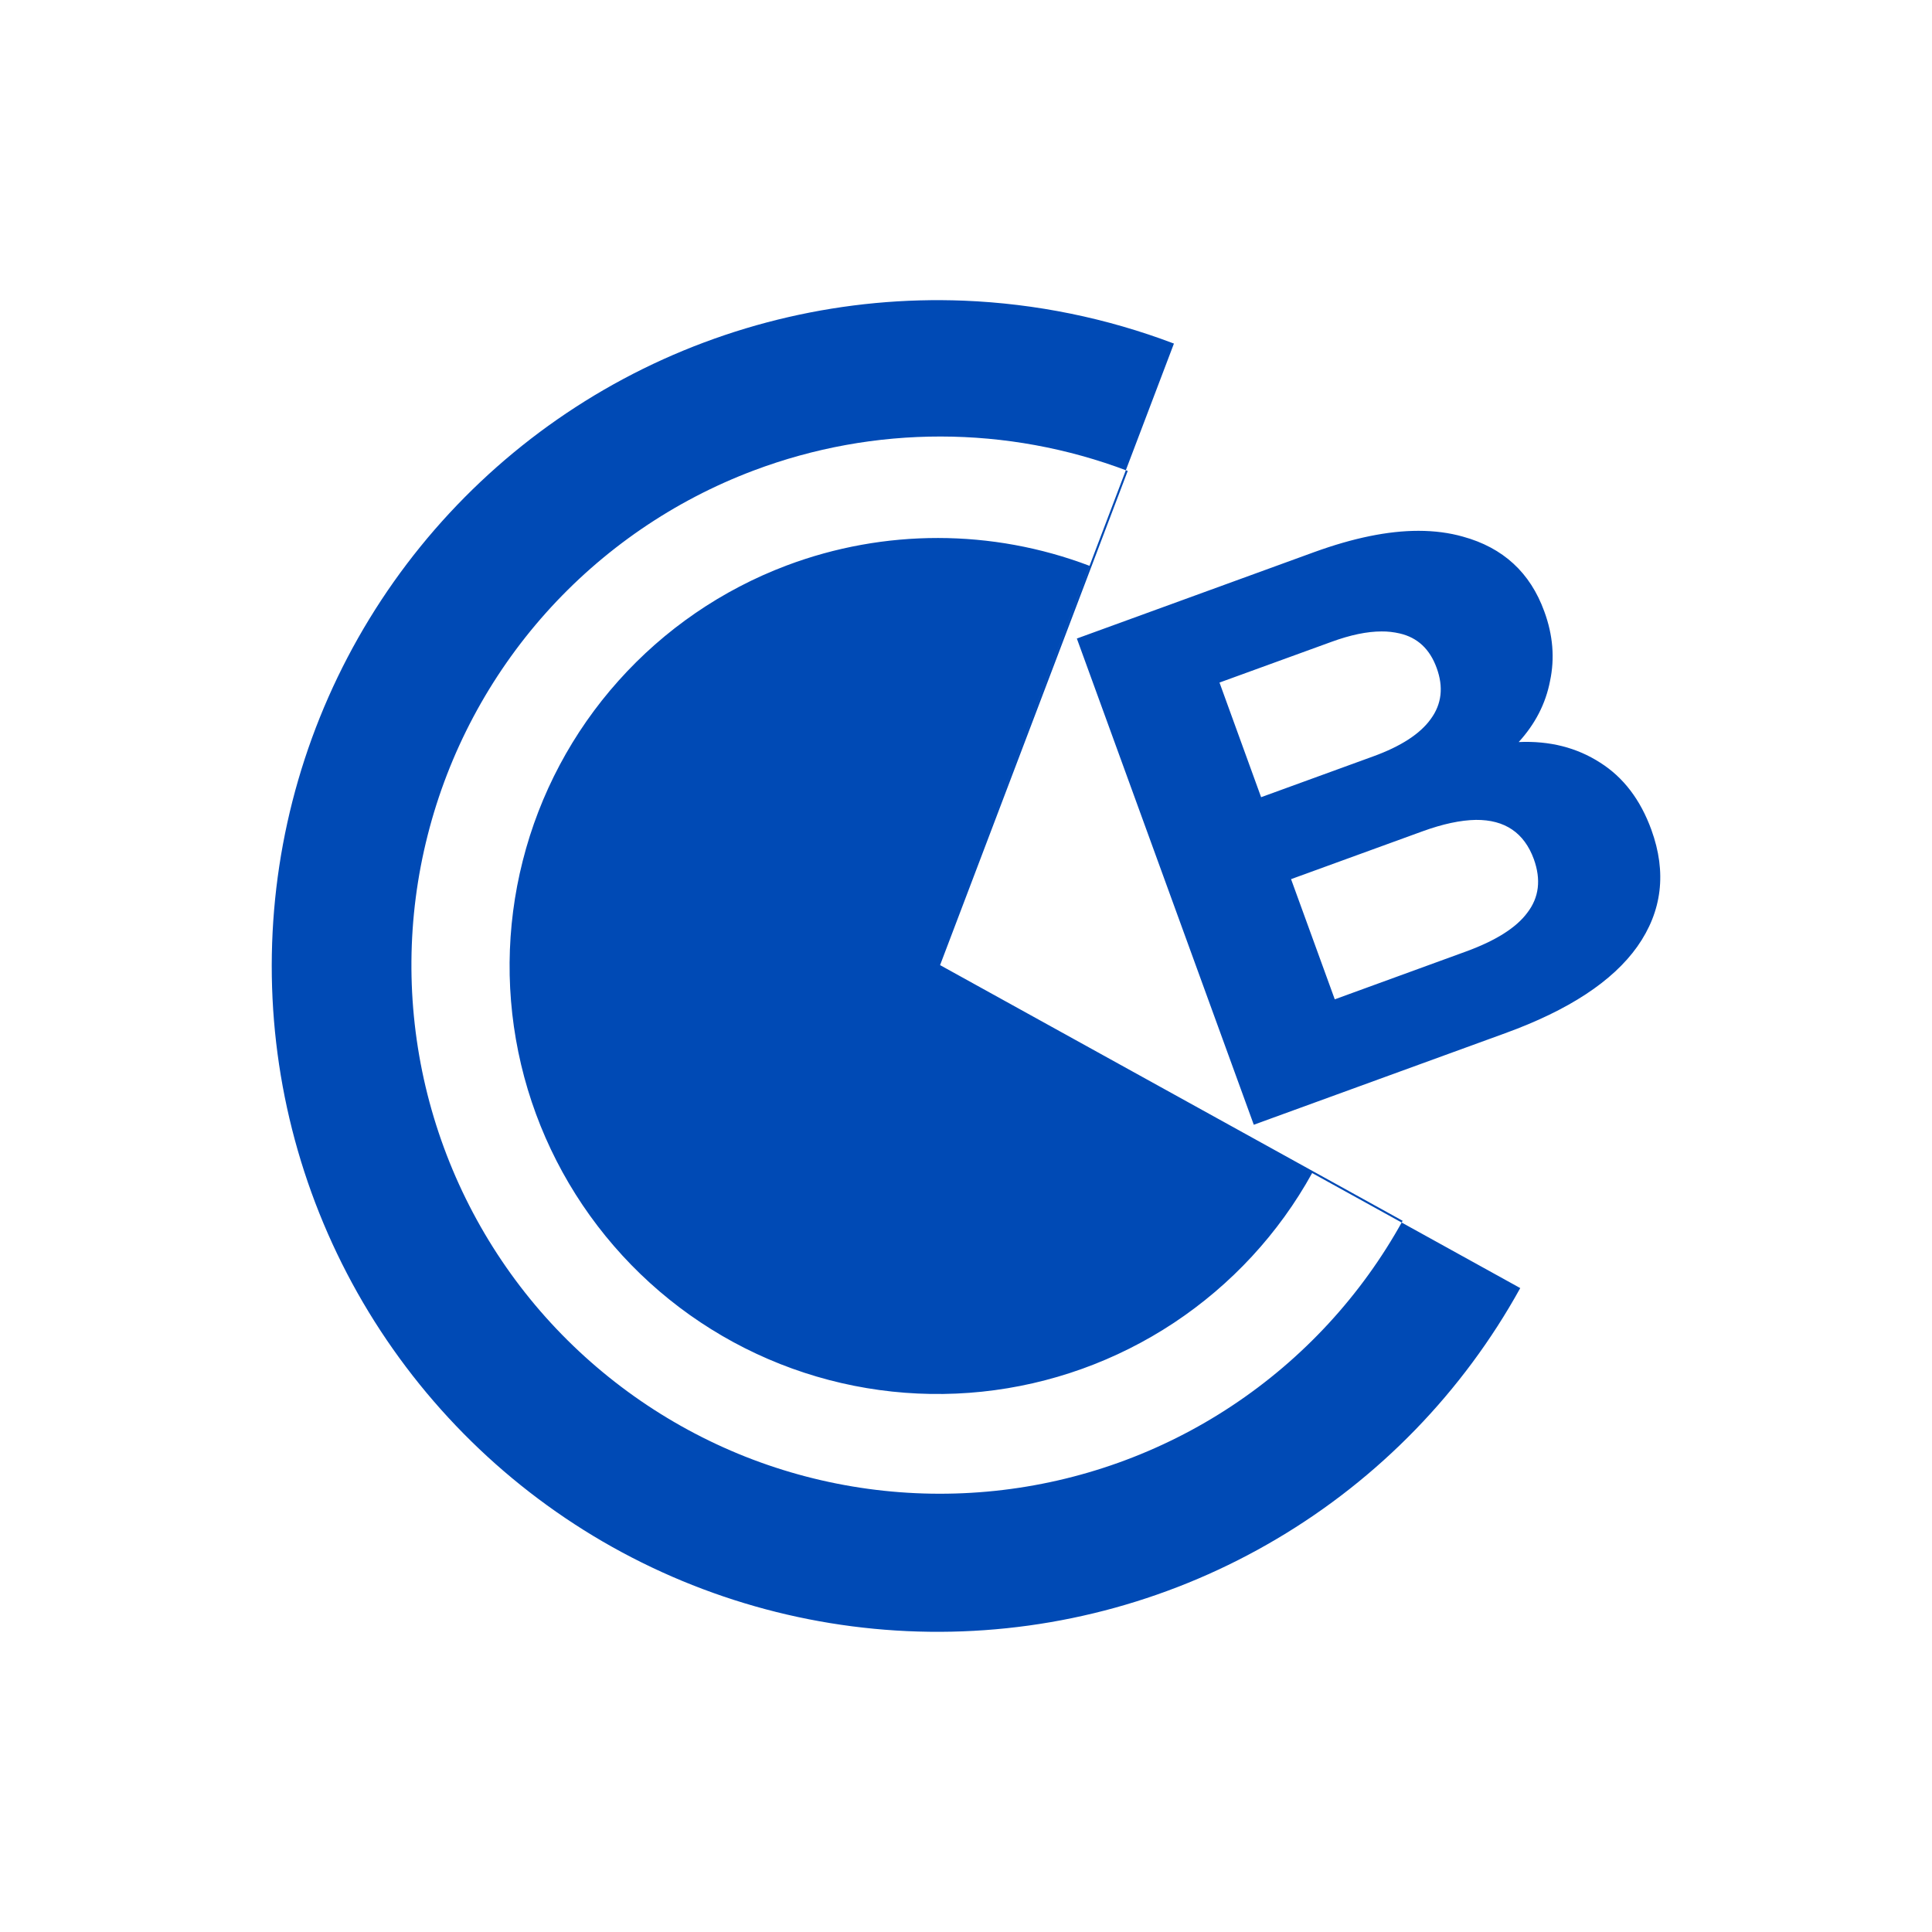 <svg width="24" height="24" viewBox="0 0 24 24" fill="none" xmlns="http://www.w3.org/2000/svg">
<path d="M9.362 5.845C8.372 6.218 7.487 6.825 6.782 7.613C6.077 8.402 5.573 9.349 5.313 10.374C5.052 11.399 5.044 12.472 5.287 13.501C5.531 14.53 6.019 15.486 6.711 16.286C7.403 17.085 8.278 17.706 9.261 18.096C10.245 18.485 11.308 18.63 12.36 18.52C13.412 18.41 14.422 18.048 15.303 17.464C16.185 16.88 16.913 16.091 17.424 15.165L11.678 11.989L14.009 5.85C12.513 5.282 10.86 5.28 9.362 5.845H9.362ZM9.771 7.025C10.984 6.568 12.323 6.569 13.535 7.029L11.647 12L16.3 14.572C15.886 15.322 15.296 15.96 14.582 16.433C13.869 16.905 13.051 17.199 12.199 17.288C11.348 17.377 10.487 17.259 9.691 16.944C8.895 16.629 8.186 16.126 7.626 15.478C7.066 14.831 6.67 14.057 6.473 13.224C6.276 12.391 6.283 11.522 6.494 10.692C6.704 9.862 7.112 9.095 7.683 8.457C8.254 7.818 8.97 7.327 9.771 7.025ZM11.973 3.735C12.867 3.771 13.748 3.951 14.583 4.268L11.647 12L18.885 16.001C18.173 17.29 17.13 18.365 15.863 19.115C14.597 19.866 13.153 20.265 11.681 20.271C10.208 20.277 8.761 19.89 7.488 19.15C6.216 18.41 5.164 17.343 4.441 16.061C3.718 14.778 3.351 13.326 3.377 11.854C3.403 10.382 3.821 8.943 4.589 7.687C5.357 6.431 6.446 5.402 7.744 4.707C9.042 4.013 10.502 3.677 11.973 3.735ZM17.62 6.594C17.818 6.594 18.003 6.618 18.172 6.666C18.672 6.803 19.009 7.113 19.184 7.596C19.292 7.89 19.315 8.178 19.255 8.46C19.201 8.741 19.071 8.993 18.866 9.218C19.251 9.201 19.588 9.287 19.878 9.474C20.166 9.656 20.378 9.934 20.514 10.308C20.706 10.837 20.648 11.321 20.339 11.759C20.033 12.19 19.486 12.549 18.698 12.835L15.575 13.972L13.377 7.932L16.327 6.858C16.81 6.683 17.241 6.594 17.62 6.594ZM17.163 7.844C16.983 7.844 16.775 7.887 16.538 7.974L15.149 8.479L15.666 9.903L17.056 9.397C17.401 9.272 17.641 9.117 17.774 8.931C17.91 8.745 17.933 8.534 17.847 8.298C17.762 8.063 17.609 7.92 17.388 7.869C17.314 7.852 17.238 7.843 17.163 7.844ZM18.334 10.185C18.145 10.188 17.923 10.235 17.668 10.328L16.038 10.921L16.581 12.414L18.211 11.82C18.578 11.686 18.834 11.526 18.973 11.338C19.119 11.148 19.145 10.927 19.054 10.673C18.934 10.345 18.694 10.182 18.334 10.185Z" fill="#004AB5"/>
</svg>
